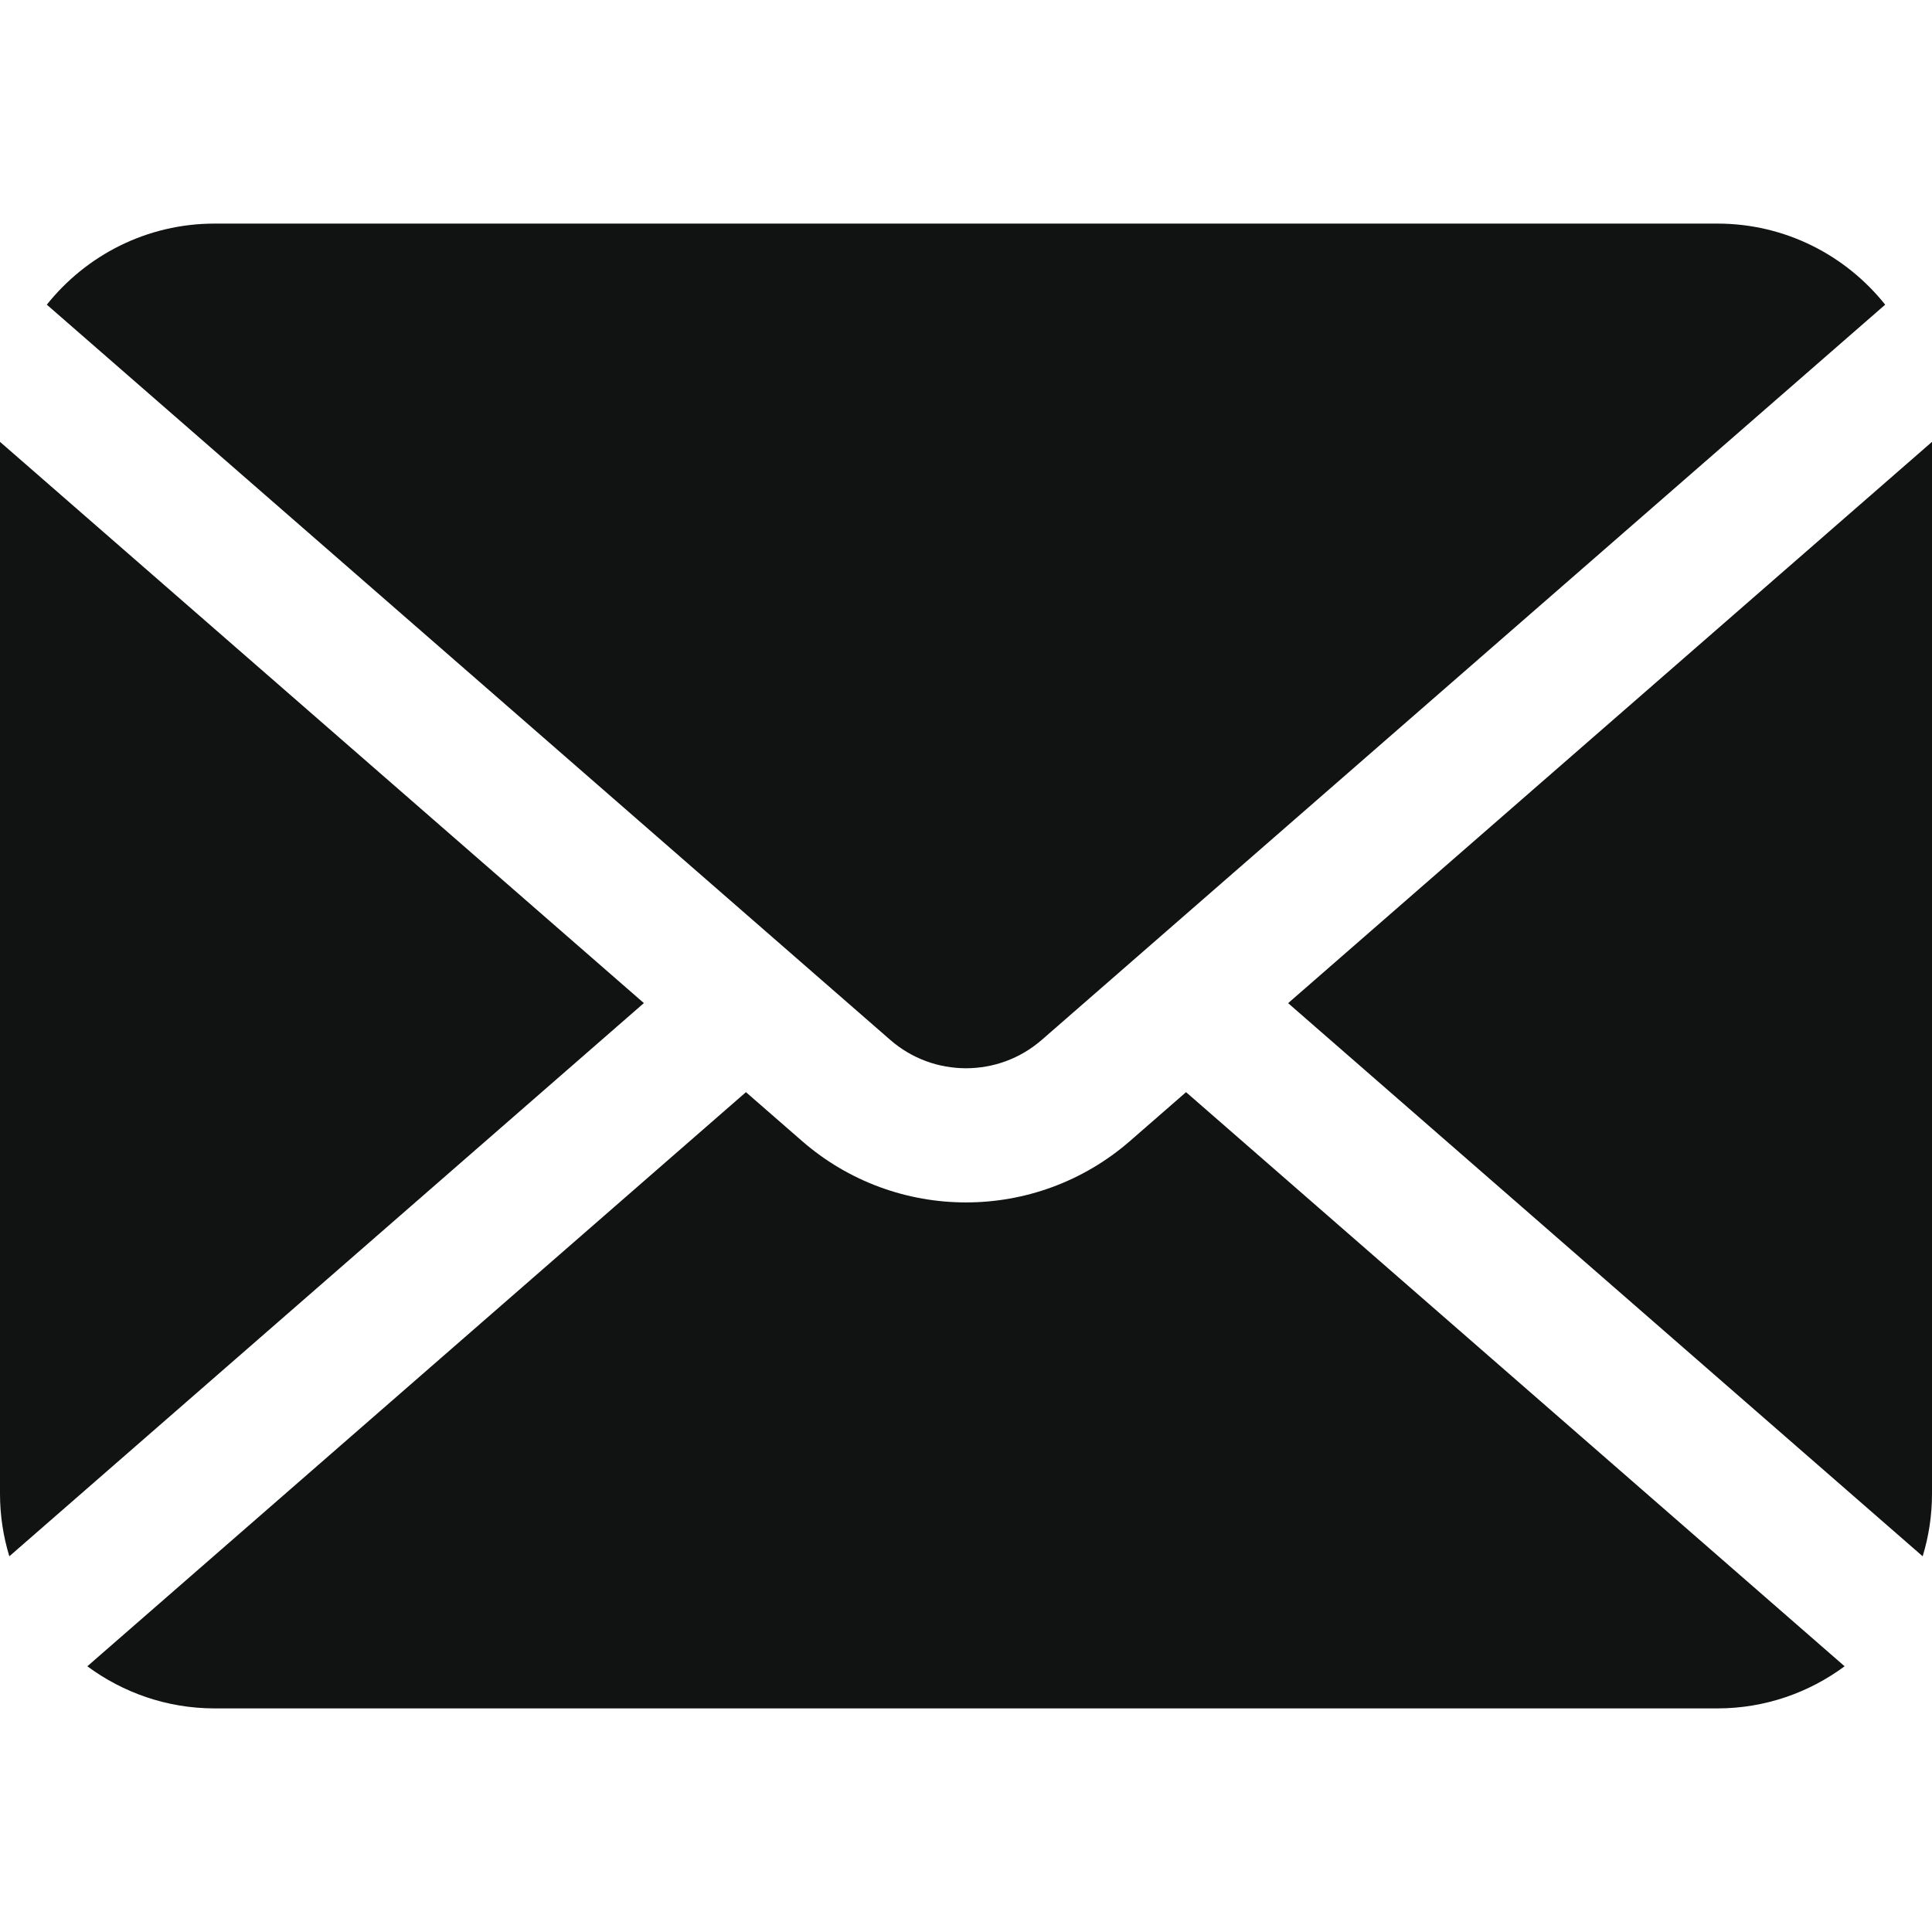 <svg width="30" height="30" viewBox="0 0 30 30" fill="none" xmlns="http://www.w3.org/2000/svg">
<g id="email-letter 1">
<g id="SVGRepo_iconCarrier">
<g id="Group">
<path id="Vector" d="M20.002 15.577L29.855 24.166C29.949 23.859 30 23.532 30 23.195V6.861L20.002 15.577Z" fill="#111212"/>
<path id="Vector_2" d="M15 16.588C15.422 16.587 15.838 16.442 16.178 16.146L29.273 4.731C28.662 3.965 27.723 3.472 26.667 3.472H3.333C2.277 3.472 1.338 3.965 0.727 4.731L13.822 16.146C14.161 16.442 14.578 16.587 15 16.588Z" fill="#111212"/>
<path id="Vector_3" d="M0 6.861V23.195C0 23.532 0.051 23.859 0.145 24.166L9.998 15.576L0 6.861Z" fill="#111212"/>
<path id="Vector_4" d="M17.547 17.717C16.819 18.352 15.907 18.672 15 18.671C14.093 18.672 13.181 18.352 12.453 17.717L11.583 16.959L1.356 25.874C1.91 26.283 2.592 26.528 3.333 26.528H26.666C27.408 26.528 28.09 26.283 28.643 25.874L18.417 16.959L17.547 17.717Z" fill="#111212"/>
</g>
</g>
</g>
</svg>
